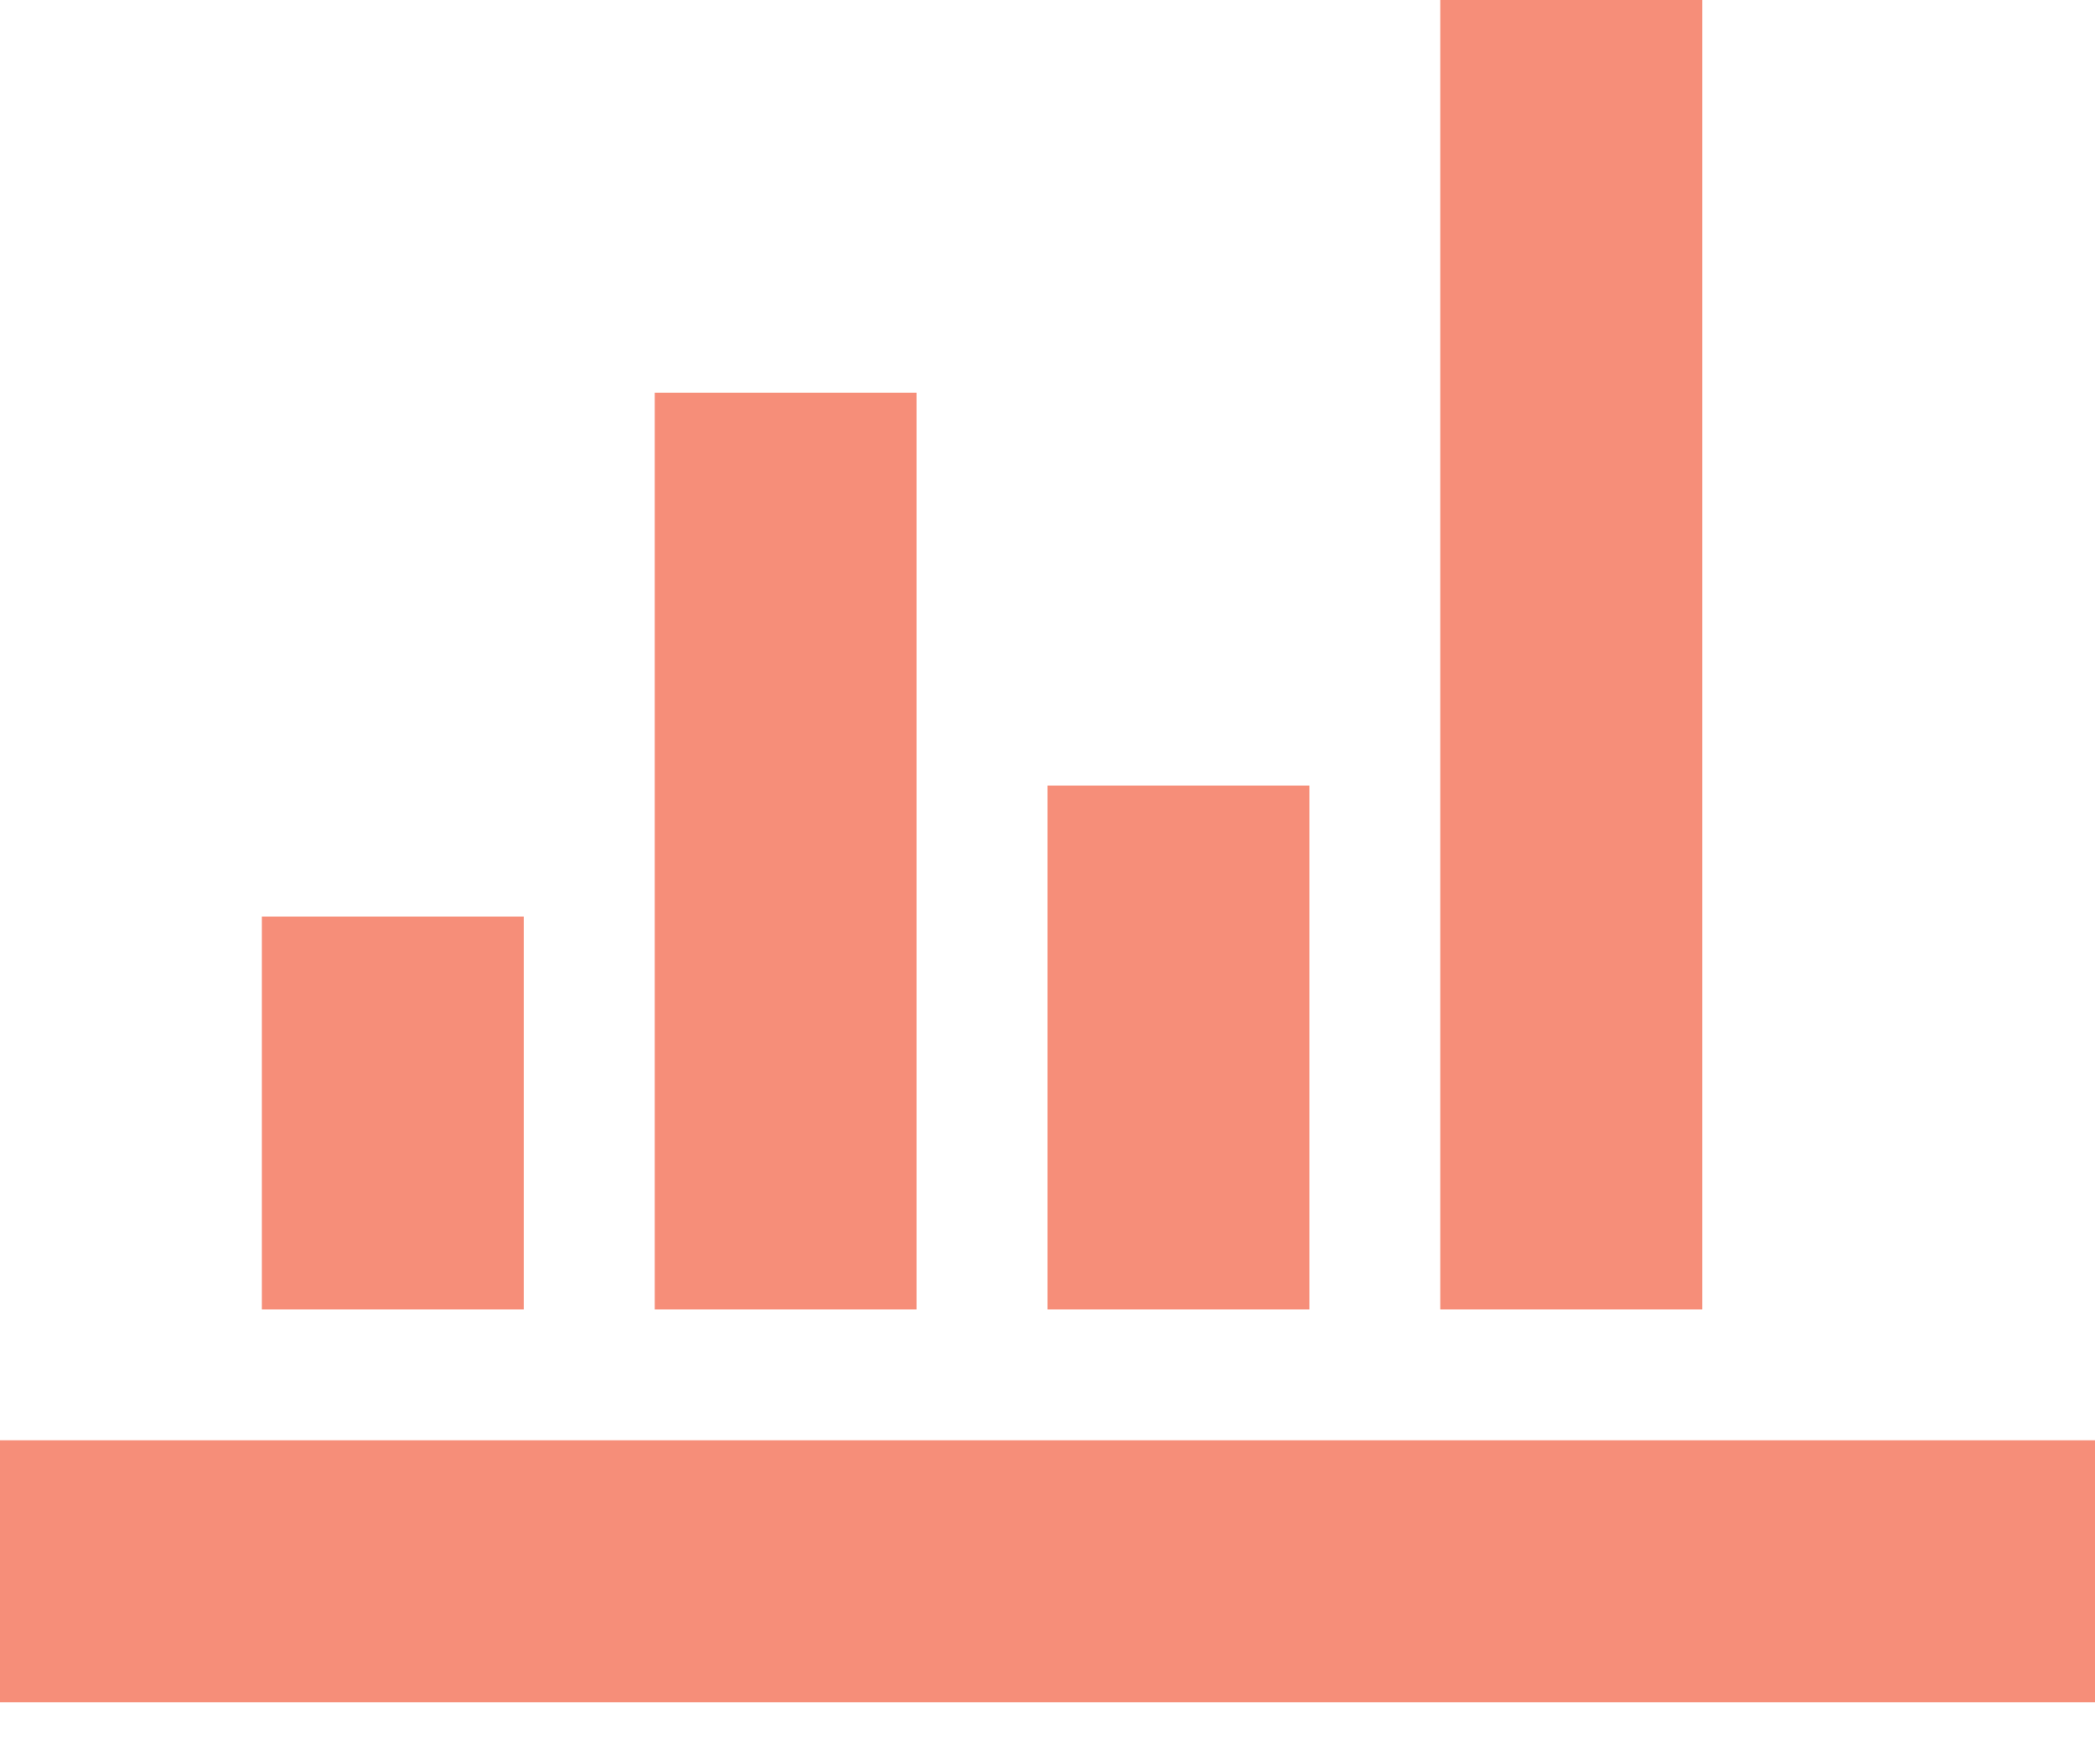 <svg width="19" height="16" viewBox="0 0 19 16" fill="none" xmlns="http://www.w3.org/2000/svg">
<path d="M0 13.062H19V15.438H0V13.062ZM2.375 8.312H4.75V11.875H2.375V8.312ZM5.938 3.562H8.312V11.875H5.938V3.562ZM9.5 7.125H11.875V11.875H9.5V7.125ZM13.062 0H15.438V11.875H13.062V0Z" fill="#F68E79"/>
</svg>
